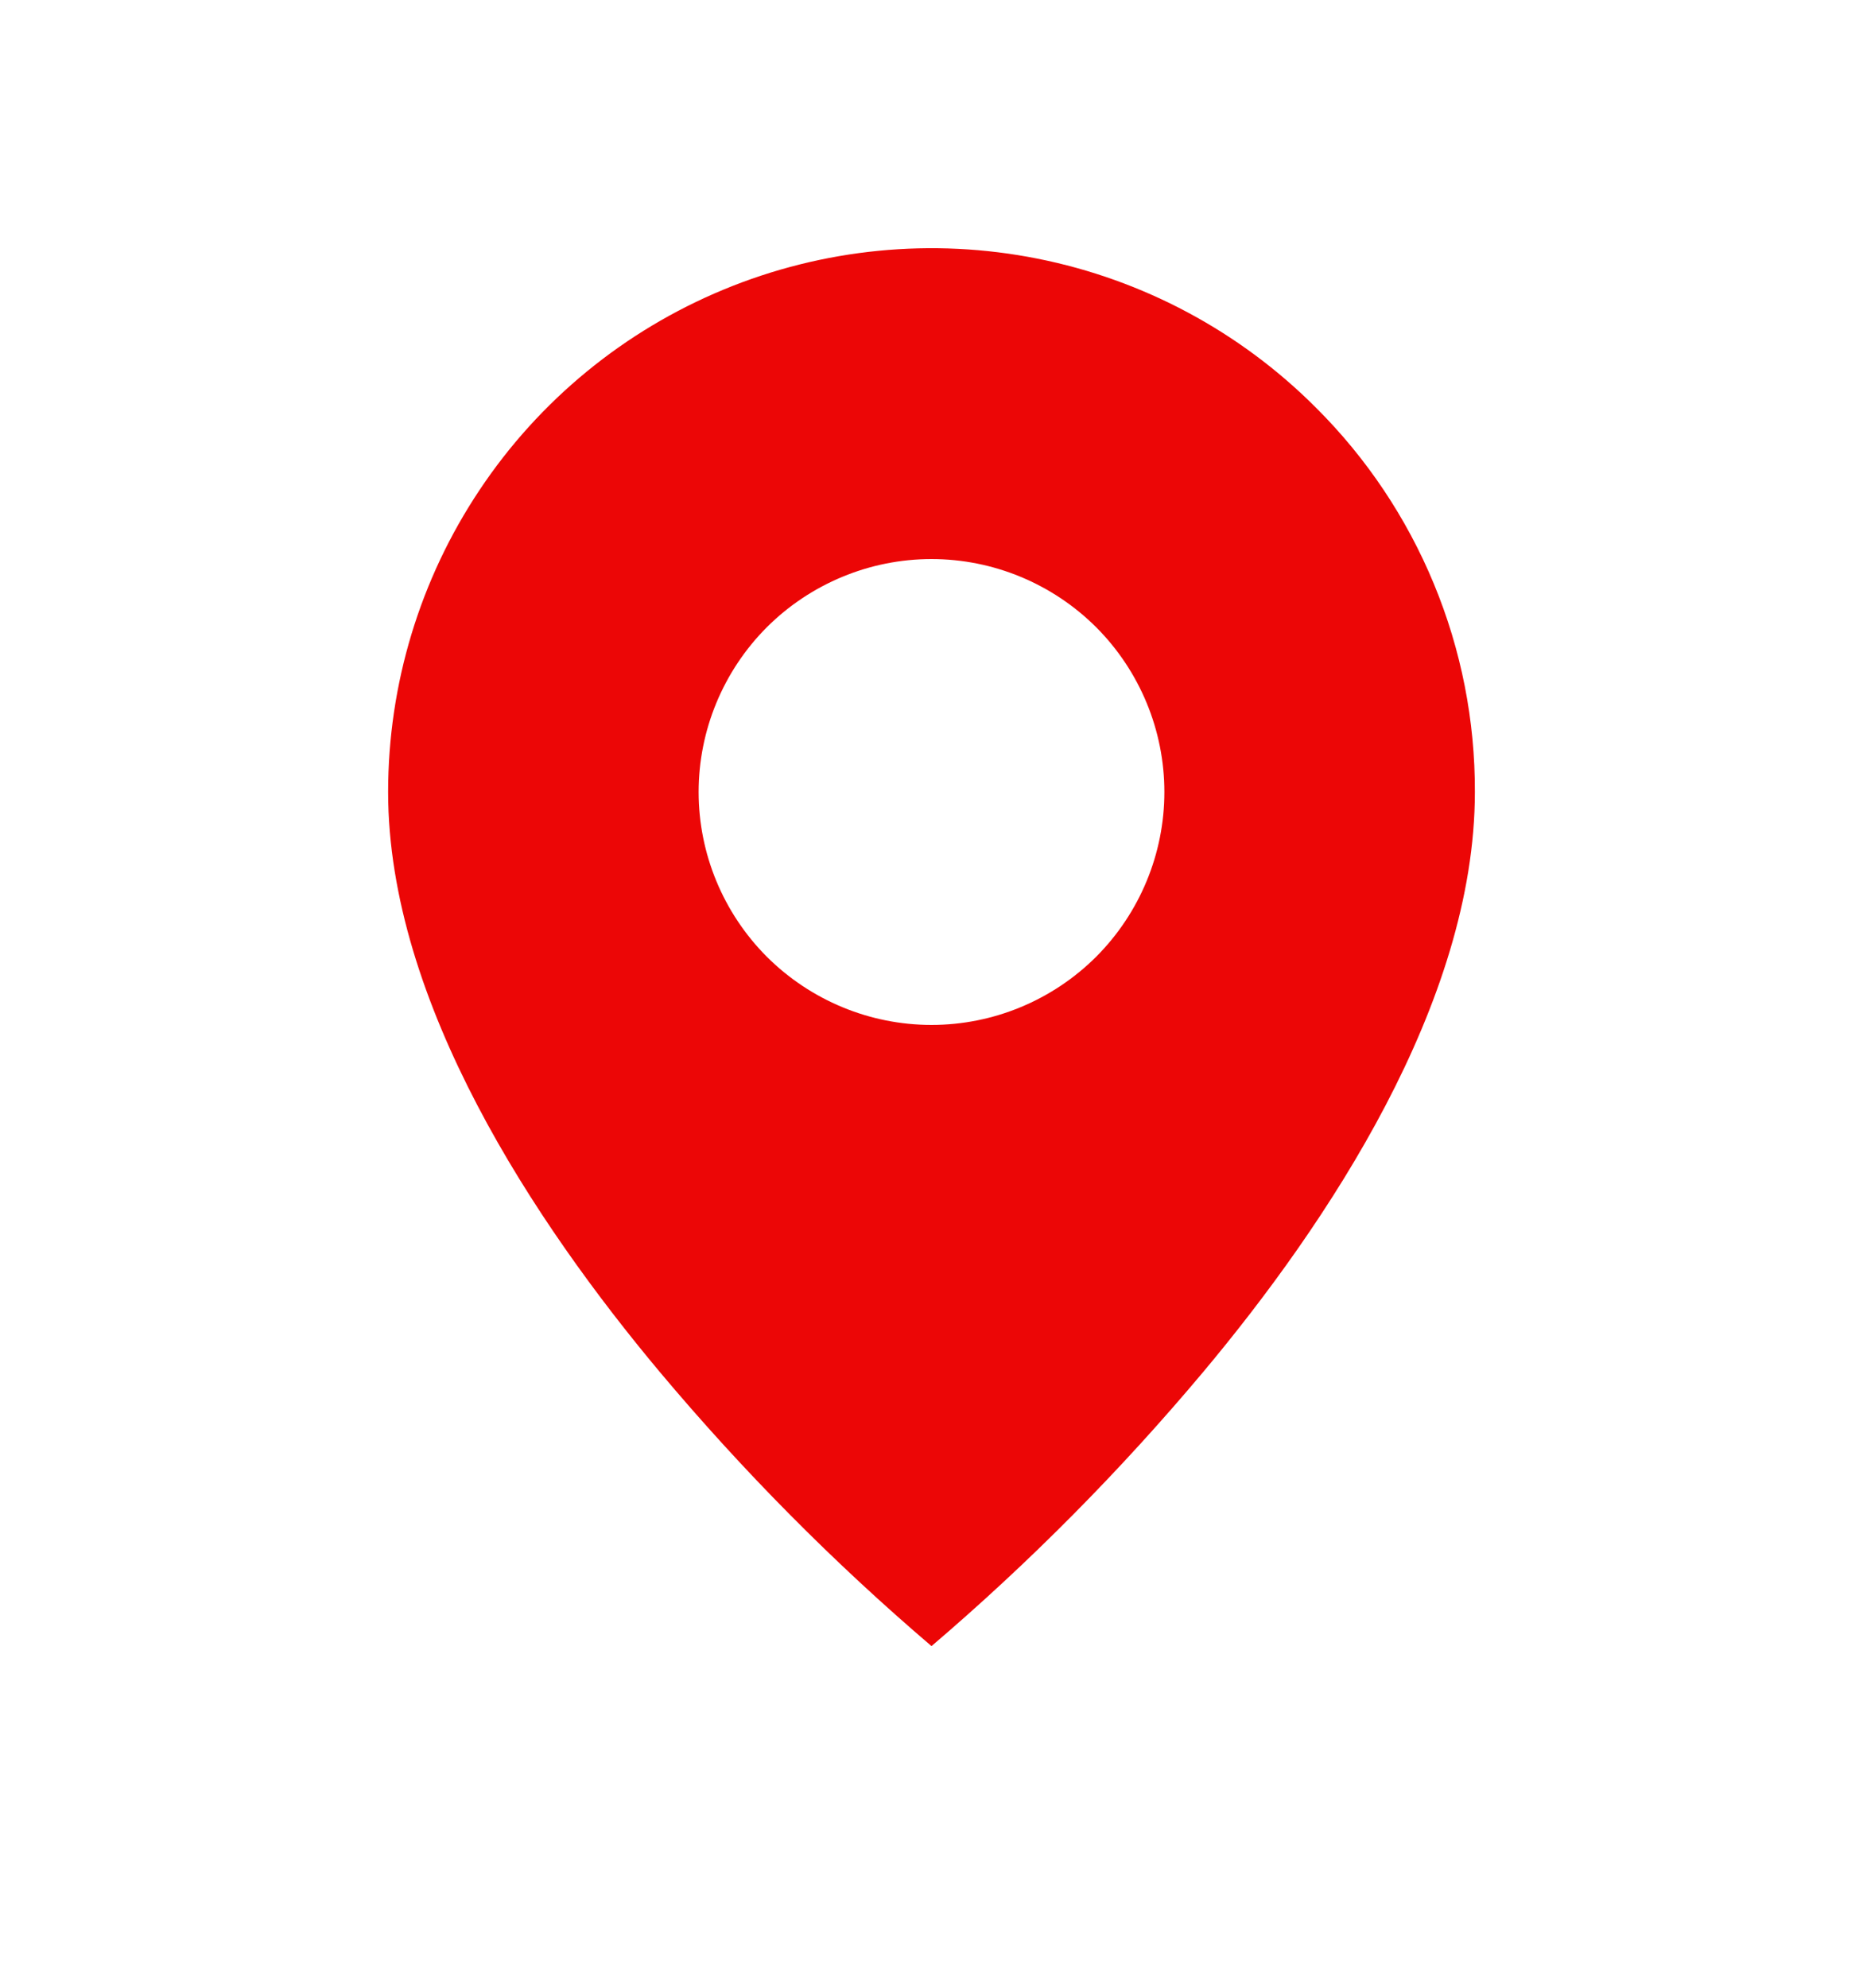 <svg width="15" height="16" viewBox="0 0 15 16" fill="none" xmlns="http://www.w3.org/2000/svg">
<path d="M7.5 13.25C6.711 12.577 5.979 11.838 5.312 11.043C4.312 9.849 3.125 8.07 3.125 6.375C3.125 5.509 3.381 4.663 3.862 3.943C4.342 3.223 5.026 2.662 5.826 2.331C6.625 2 7.505 1.913 8.354 2.082C9.203 2.251 9.983 2.668 10.595 3.281C11.002 3.686 11.325 4.168 11.545 4.7C11.765 5.231 11.877 5.8 11.875 6.375C11.875 8.07 10.688 9.849 9.688 11.043C9.021 11.838 8.289 12.577 7.5 13.25ZM7.5 4.5C7.003 4.5 6.526 4.698 6.174 5.049C5.823 5.401 5.625 5.878 5.625 6.375C5.625 6.872 5.823 7.349 6.174 7.701C6.526 8.052 7.003 8.25 7.5 8.25C7.997 8.25 8.474 8.052 8.826 7.701C9.177 7.349 9.375 6.872 9.375 6.375C9.375 5.878 9.177 5.401 8.826 5.049C8.474 4.698 7.997 4.5 7.5 4.5Z" fill="#EC0606"/>
</svg>
